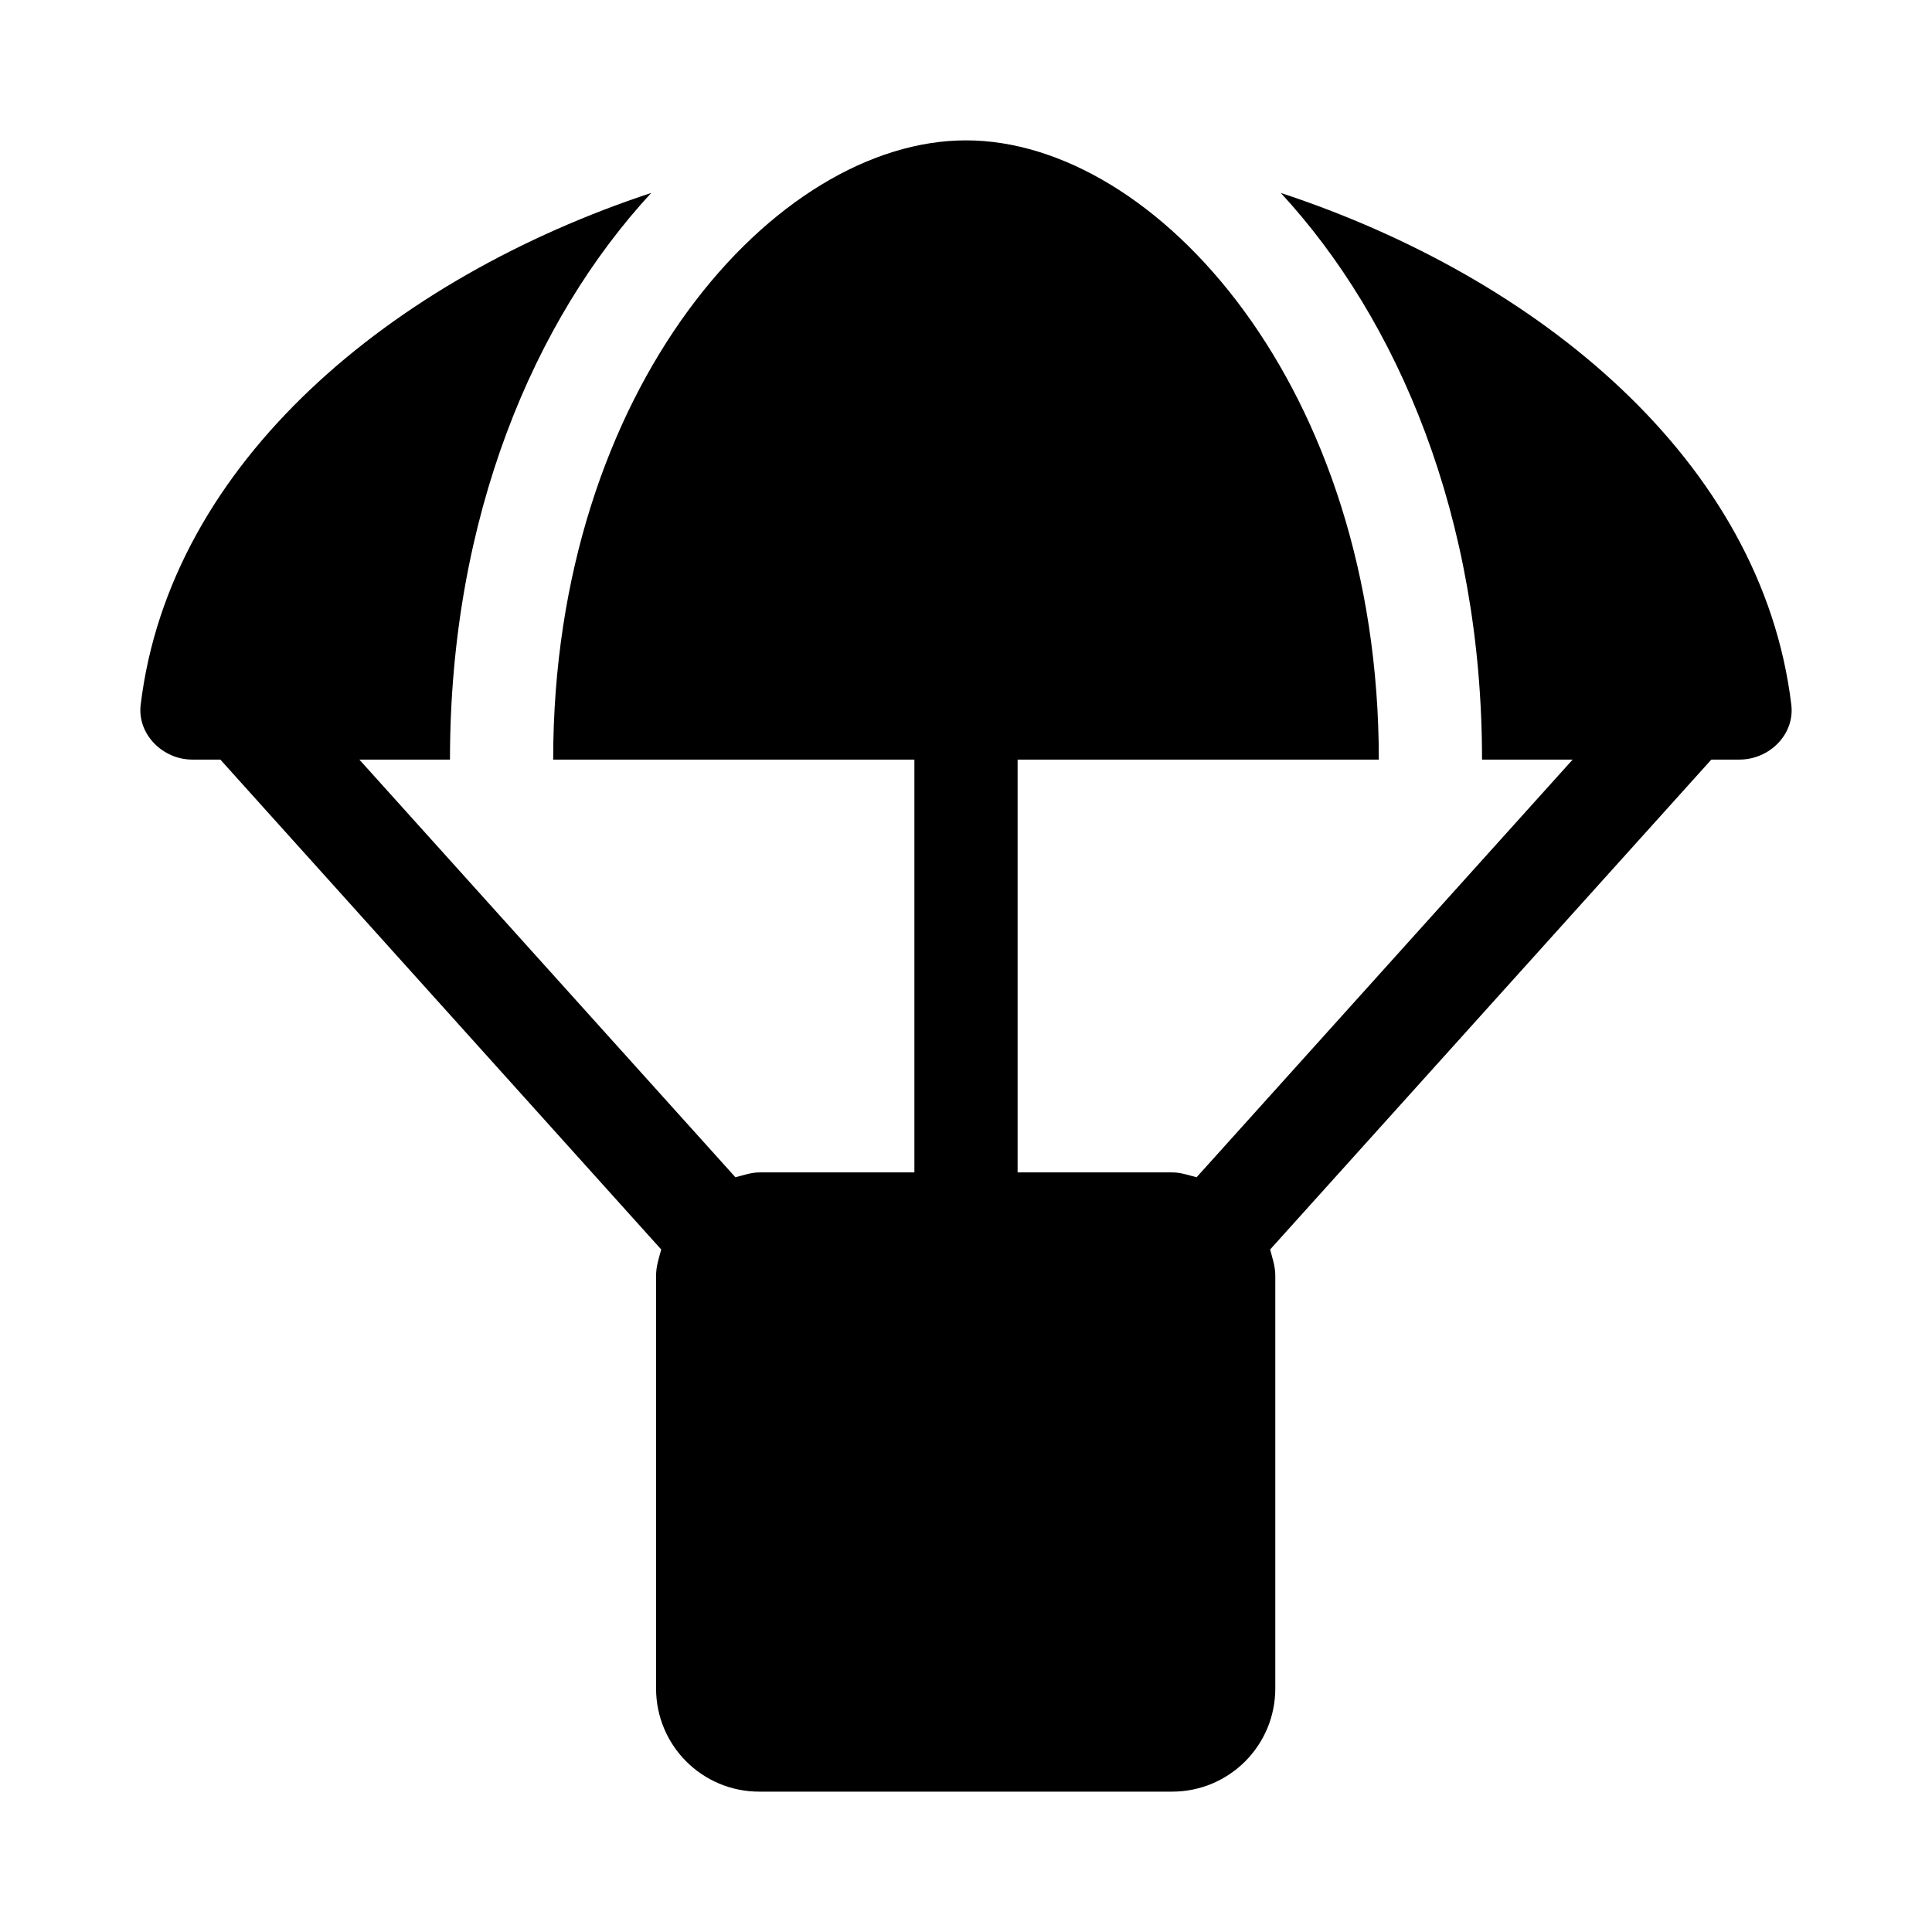 <svg xmlns="http://www.w3.org/2000/svg" width="100%" height="100%" viewBox="0 0 599.04 599.04"><path d="M555.42 218.52c-9.1-75.6-78.4-132.4-158.3-158.7C433.52 99.22 459.52 160.42 459.52 235.52h28.1L371.02 365.02c-2.5-0.6-4.8-1.5-7.5-1.5h-48V235.52h112C427.52 120.32 358.62 43.52 299.52 43.52S171.52 120.32 171.52 235.52h112v128h-48c-2.7 0-5 0.9-7.5 1.5L111.42 235.52H139.52c0-75.1 26-136.3 62.4-175.7C122.02 86.22 52.72 143.02 43.62 218.52c-1.1 9.1 6.8 17 16 17h8.7l136.7 151.9c-0.7 2.6-1.6 5.2-1.6 8.1v128c0 17.7 14.3 32 32 32h128c17.7 0 32-14.3 32-32V395.52c0-2.9-0.9-5.4-1.6-8.1L530.62 235.52h8.7c9.3 0 17.2-7.8 16.1-17z" /></svg>